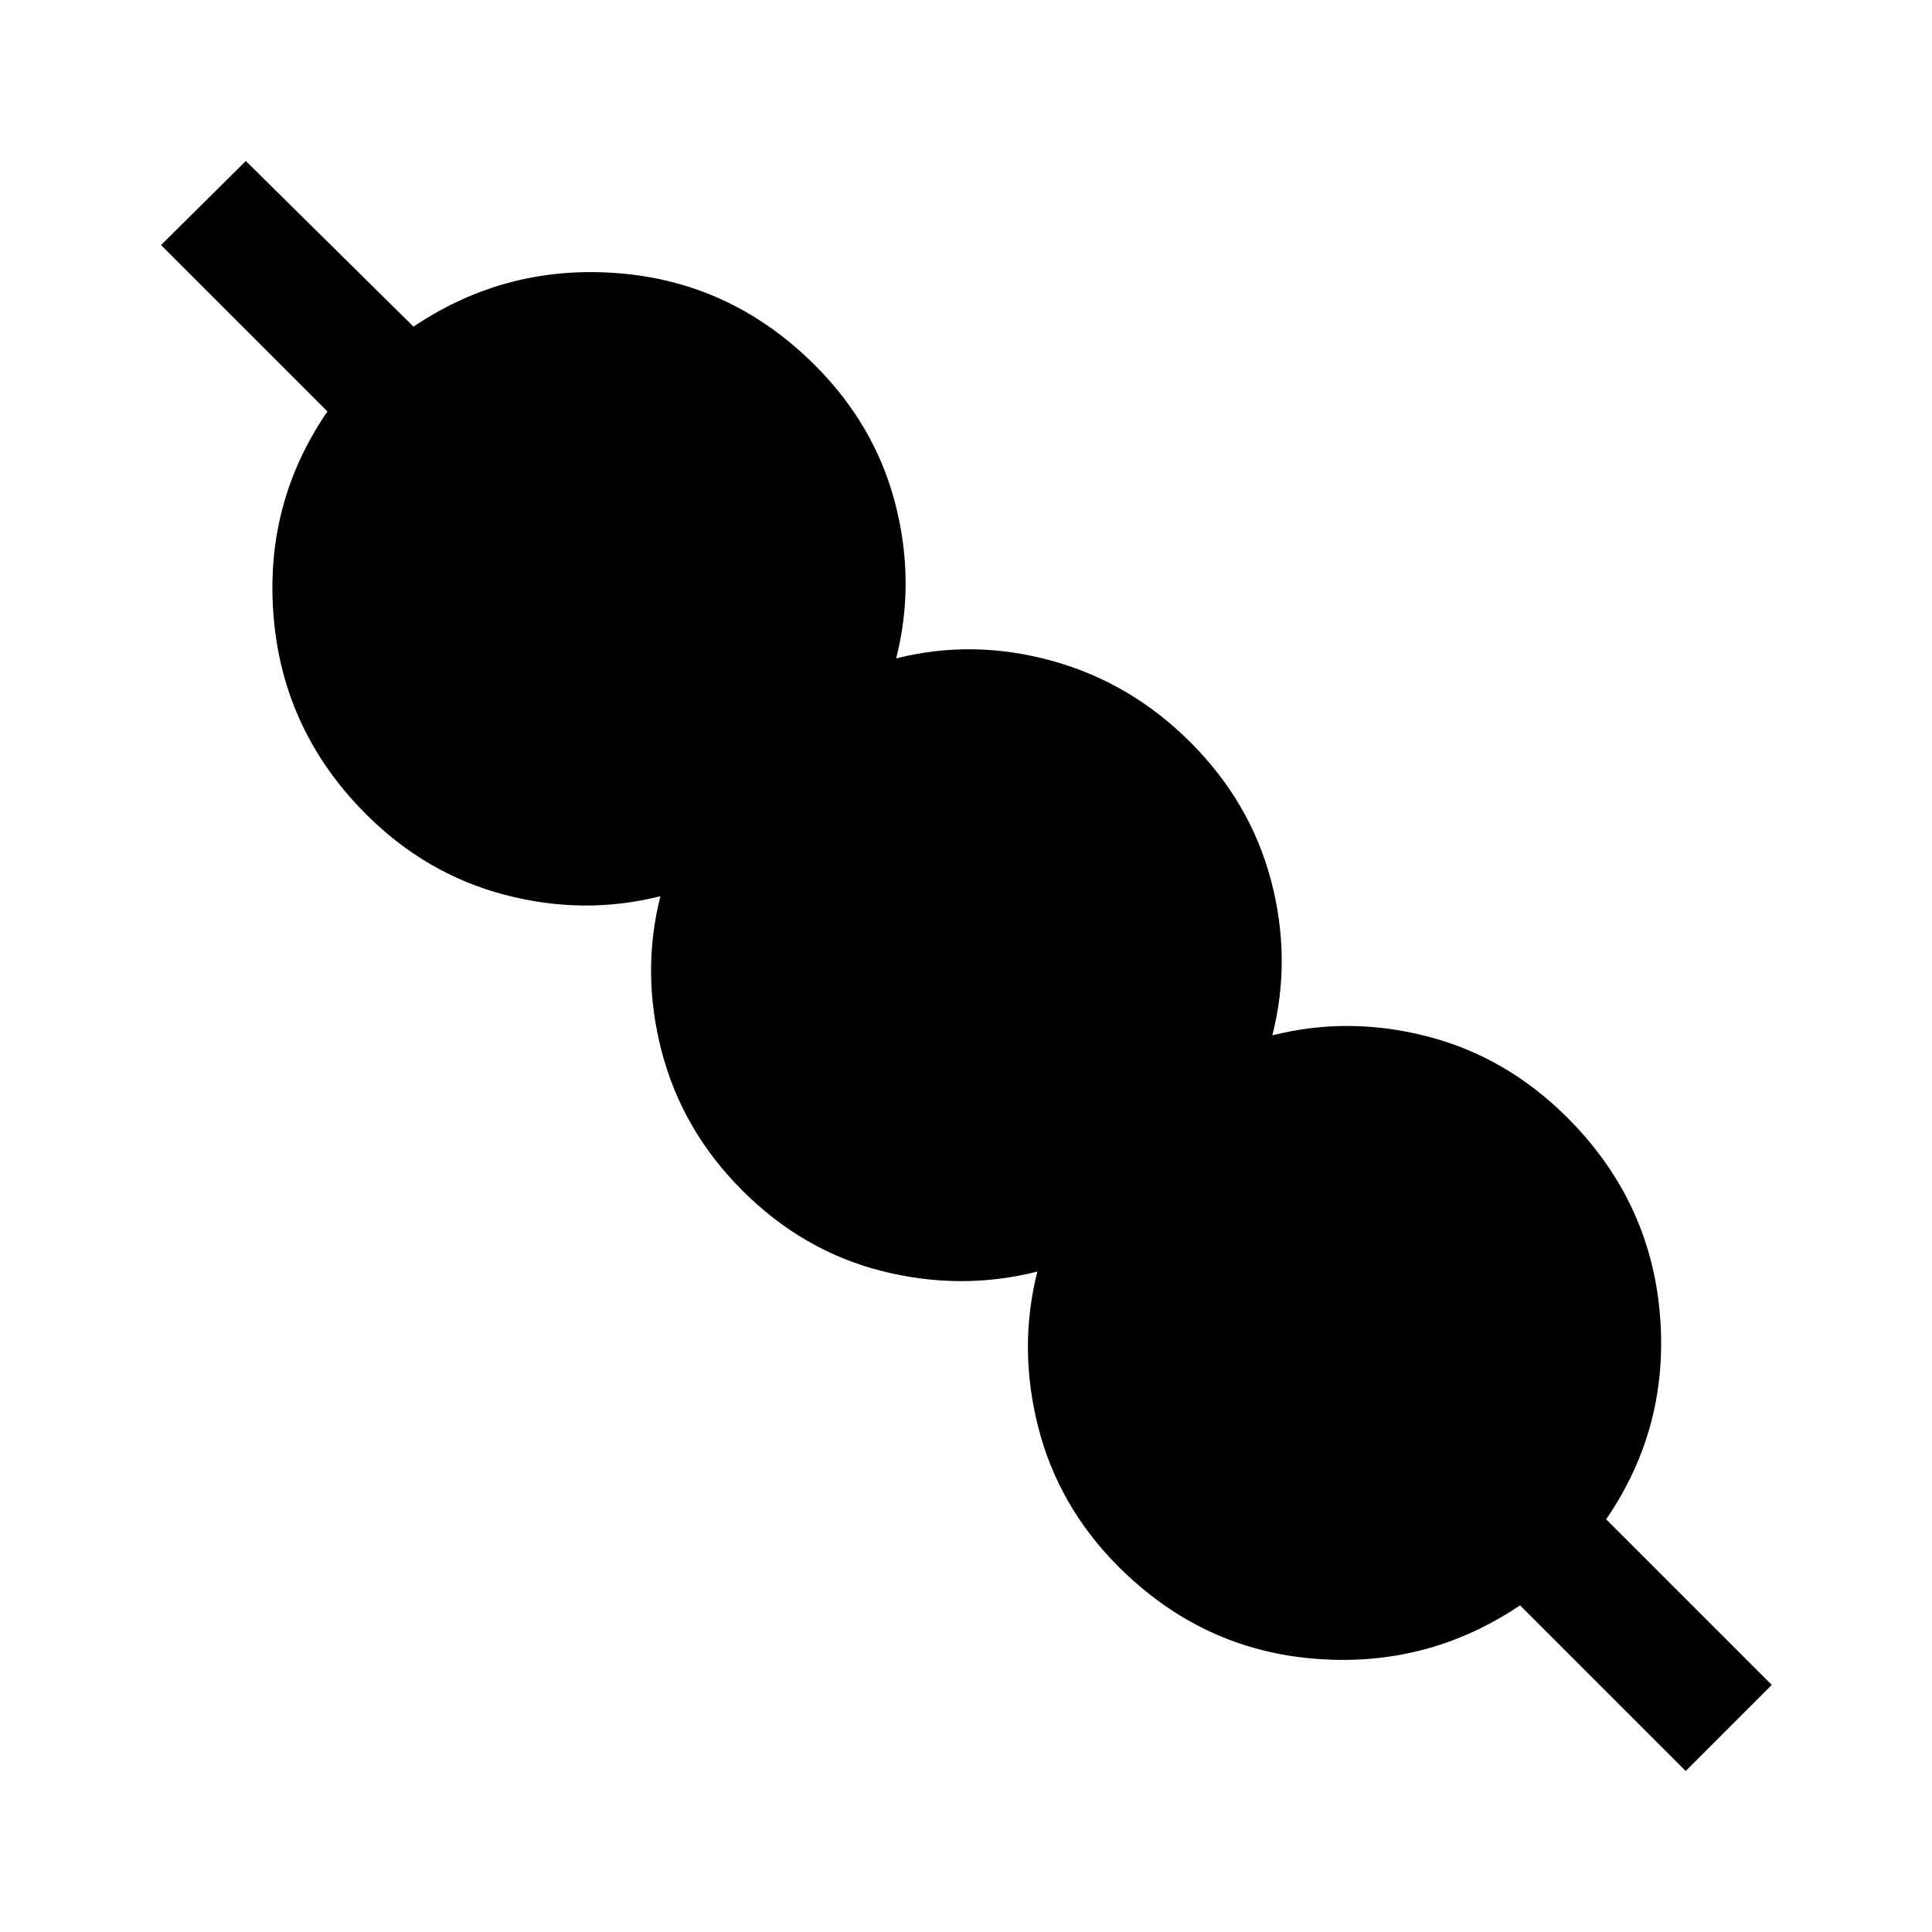 <svg xmlns="http://www.w3.org/2000/svg" height="24" viewBox="0 -960 960 960" width="24"><path d="m837.61-80-82.3-82.31q-46.31 31.15-102.39 26.5-56.07-4.65-97.15-45.73-29.77-29.77-39.85-69.19-10.07-39.43-.46-77.43-38 9.62-77.23-.26-39.23-9.89-69.38-40.04-29.77-29.77-40.04-69-10.27-39.23-.65-77.23-38 9.61-77.24-.66-39.23-10.27-69-40.04-41.07-41.07-45.92-97.65-4.84-56.58 26.69-102.5L80-838.23 122.15-880l83.31 82.31q46.31-31.15 102.39-26.5 56.07 4.65 97.15 45.73 29.77 29.77 39.85 68.69 10.07 38.93.46 76.93 38-9.62 77.23 1.15 39.23 10.77 69 40.54 29.77 29.77 40.04 68.69t.65 76.92q38-9.61 77.23.58 39.23 10.19 69.39 40.35 41.07 41.07 45.92 97.34 4.84 56.27-26.69 102.19l82.3 82.31L837.61-80Z"/></svg>